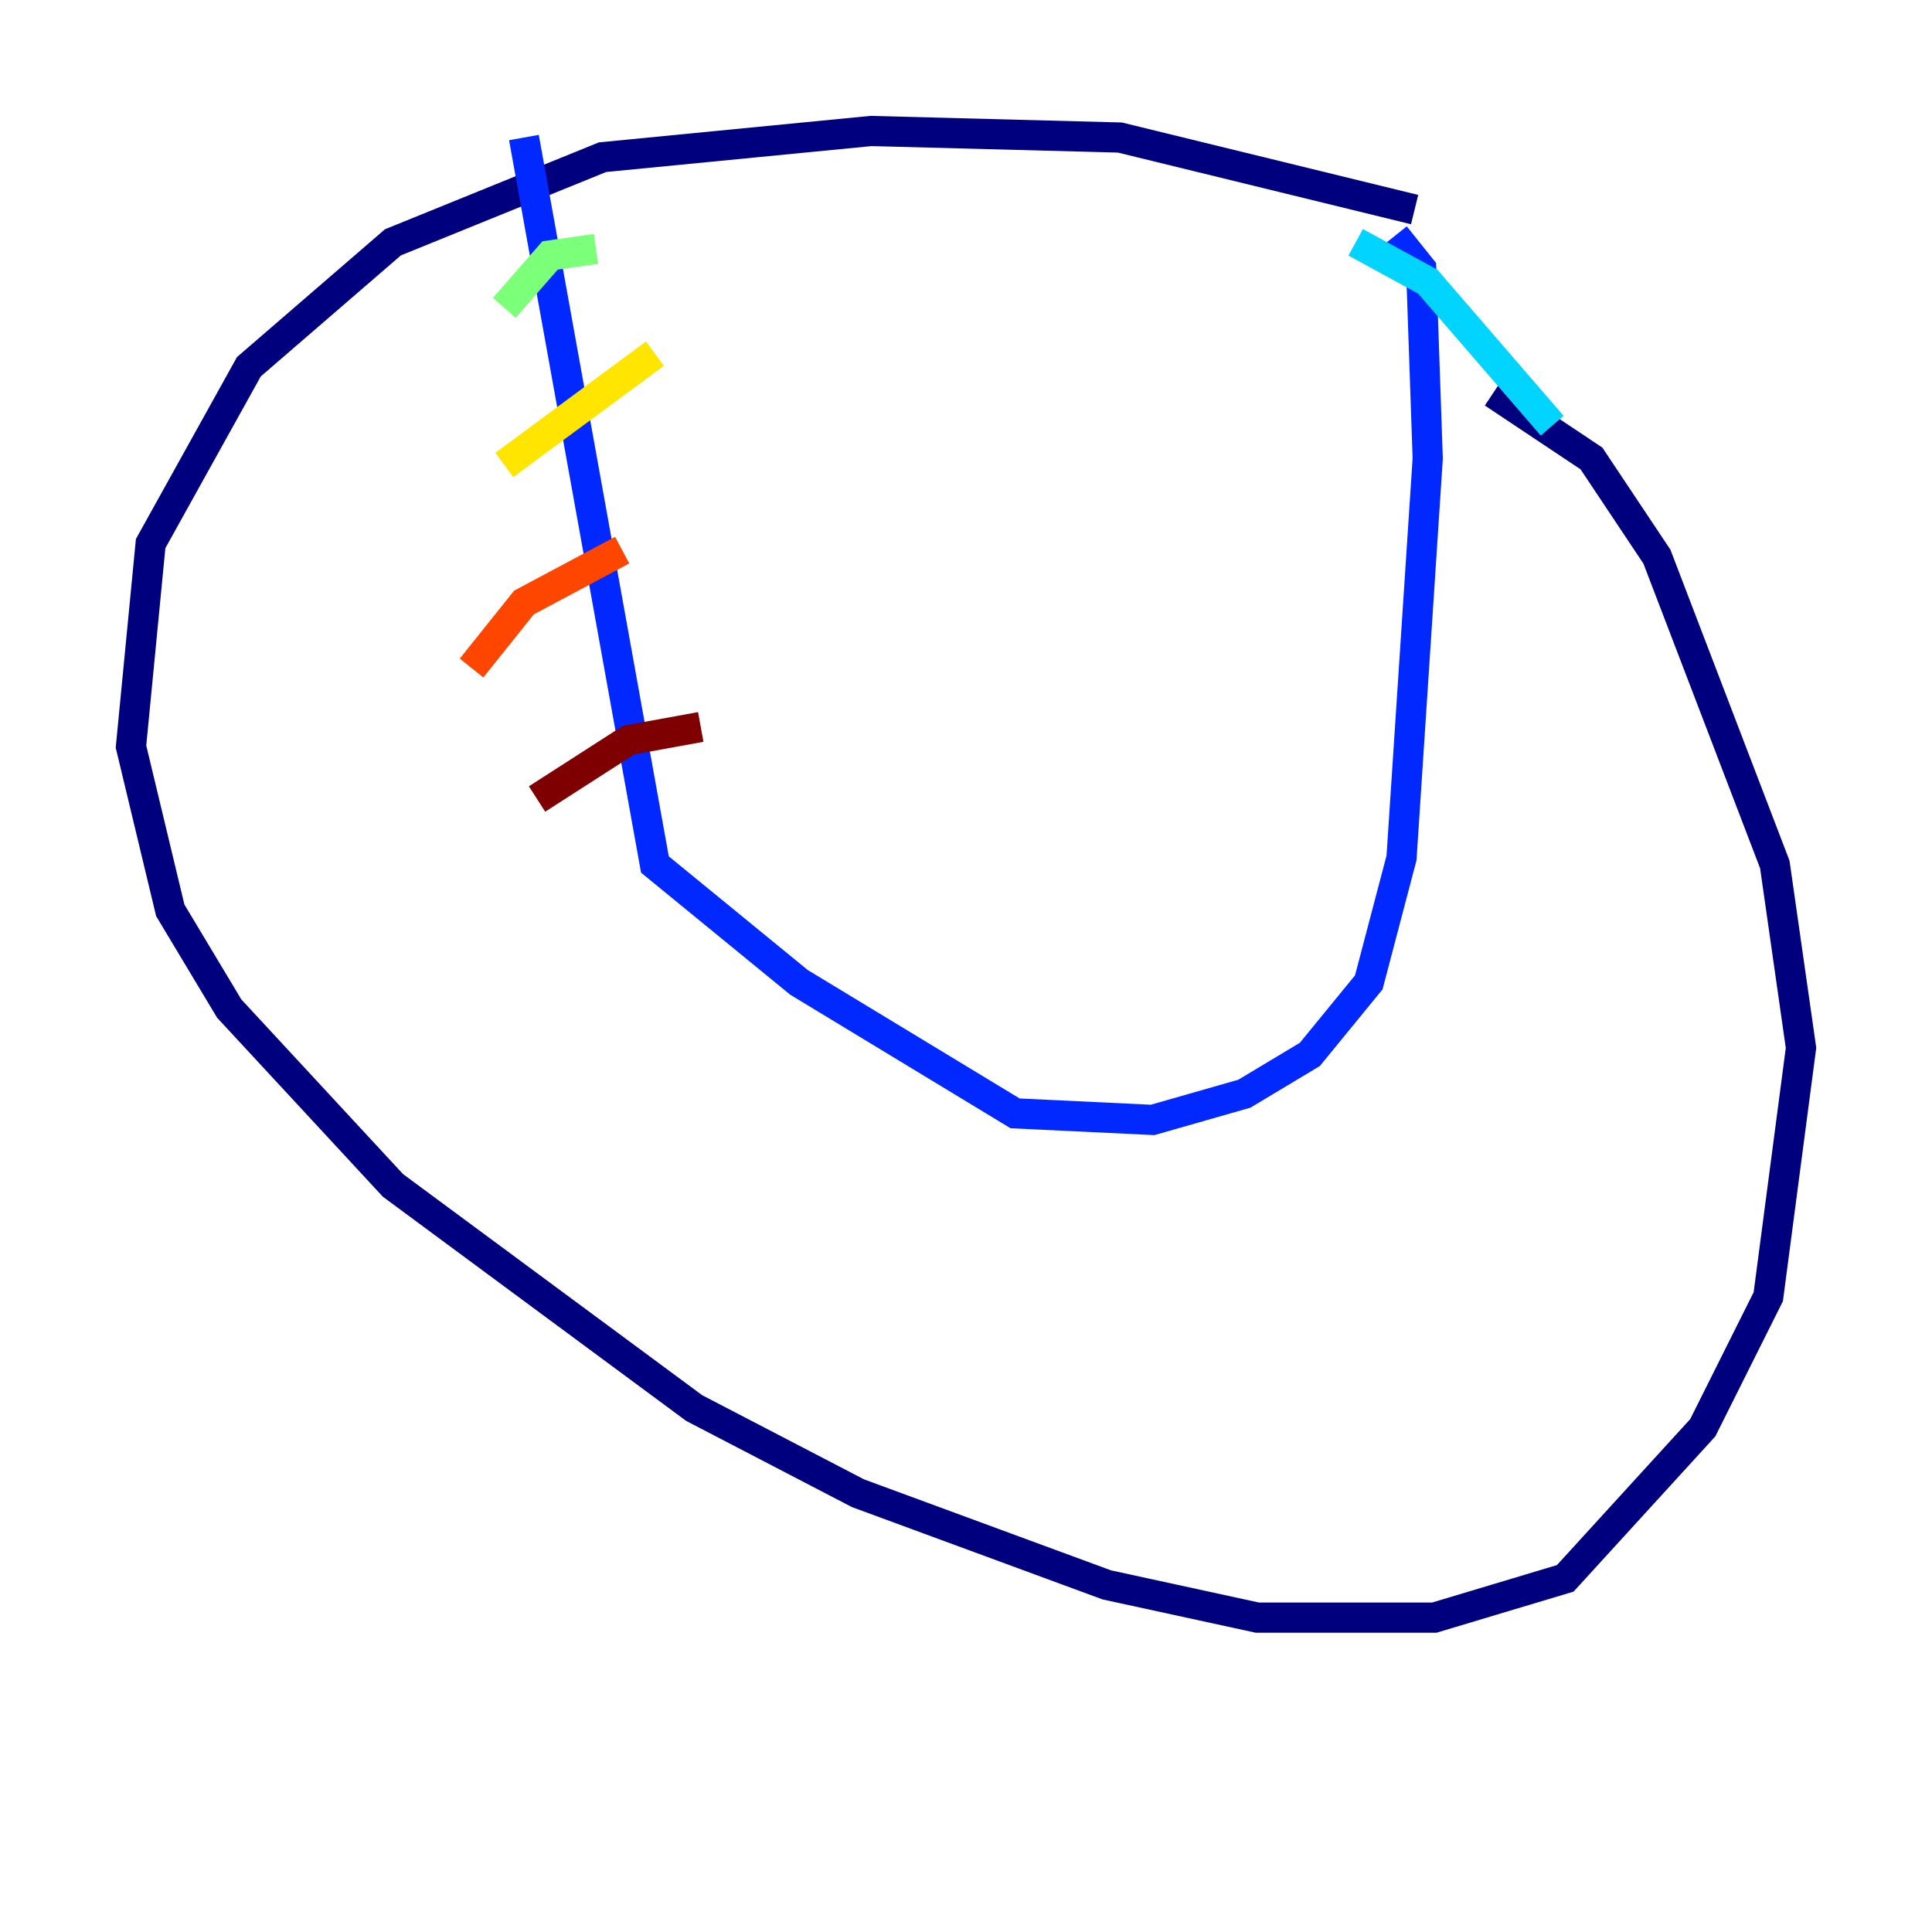 <?xml version="1.0" encoding="utf-8" ?>
<svg baseProfile="tiny" height="128" version="1.2" viewBox="0,0,128,128" width="128" xmlns="http://www.w3.org/2000/svg" xmlns:ev="http://www.w3.org/2001/xml-events" xmlns:xlink="http://www.w3.org/1999/xlink"><defs /><polyline fill="none" points="93.722,13.885 74.197,9.112 57.709,8.678 39.919,10.414 26.034,16.054 16.488,24.298 9.98,36.014 8.678,49.464 11.281,60.312 15.186,66.82 26.034,78.536 45.993,93.288 56.841,98.929 73.329,105.003 83.308,107.173 95.024,107.173 103.702,104.57 112.814,94.59 117.153,85.912 119.322,69.424 117.586,57.275 109.776,36.881 105.437,30.373 98.929,26.034" stroke="#00007f" stroke-width="2" /><polyline fill="none" points="34.712,9.112 43.39,57.275 52.936,65.085 67.254,73.763 76.366,74.197 82.441,72.461 86.78,69.858 90.685,65.085 92.854,56.841 94.59,30.373 94.156,17.79 92.42,15.62" stroke="#0028ff" stroke-width="2" /><polyline fill="none" points="102.834,28.203 94.59,18.658 89.817,16.054" stroke="#00d4ff" stroke-width="2" /><polyline fill="none" points="39.485,16.488 36.447,16.922 33.41,20.393" stroke="#7cff79" stroke-width="2" /><polyline fill="none" points="43.39,23.43 33.41,30.807" stroke="#ffe500" stroke-width="2" /><polyline fill="none" points="41.22,36.447 34.712,39.919 31.241,44.258" stroke="#ff4600" stroke-width="2" /><polyline fill="none" points="46.427,48.163 41.654,49.031 35.58,52.936" stroke="#7f0000" stroke-width="2" /></svg>